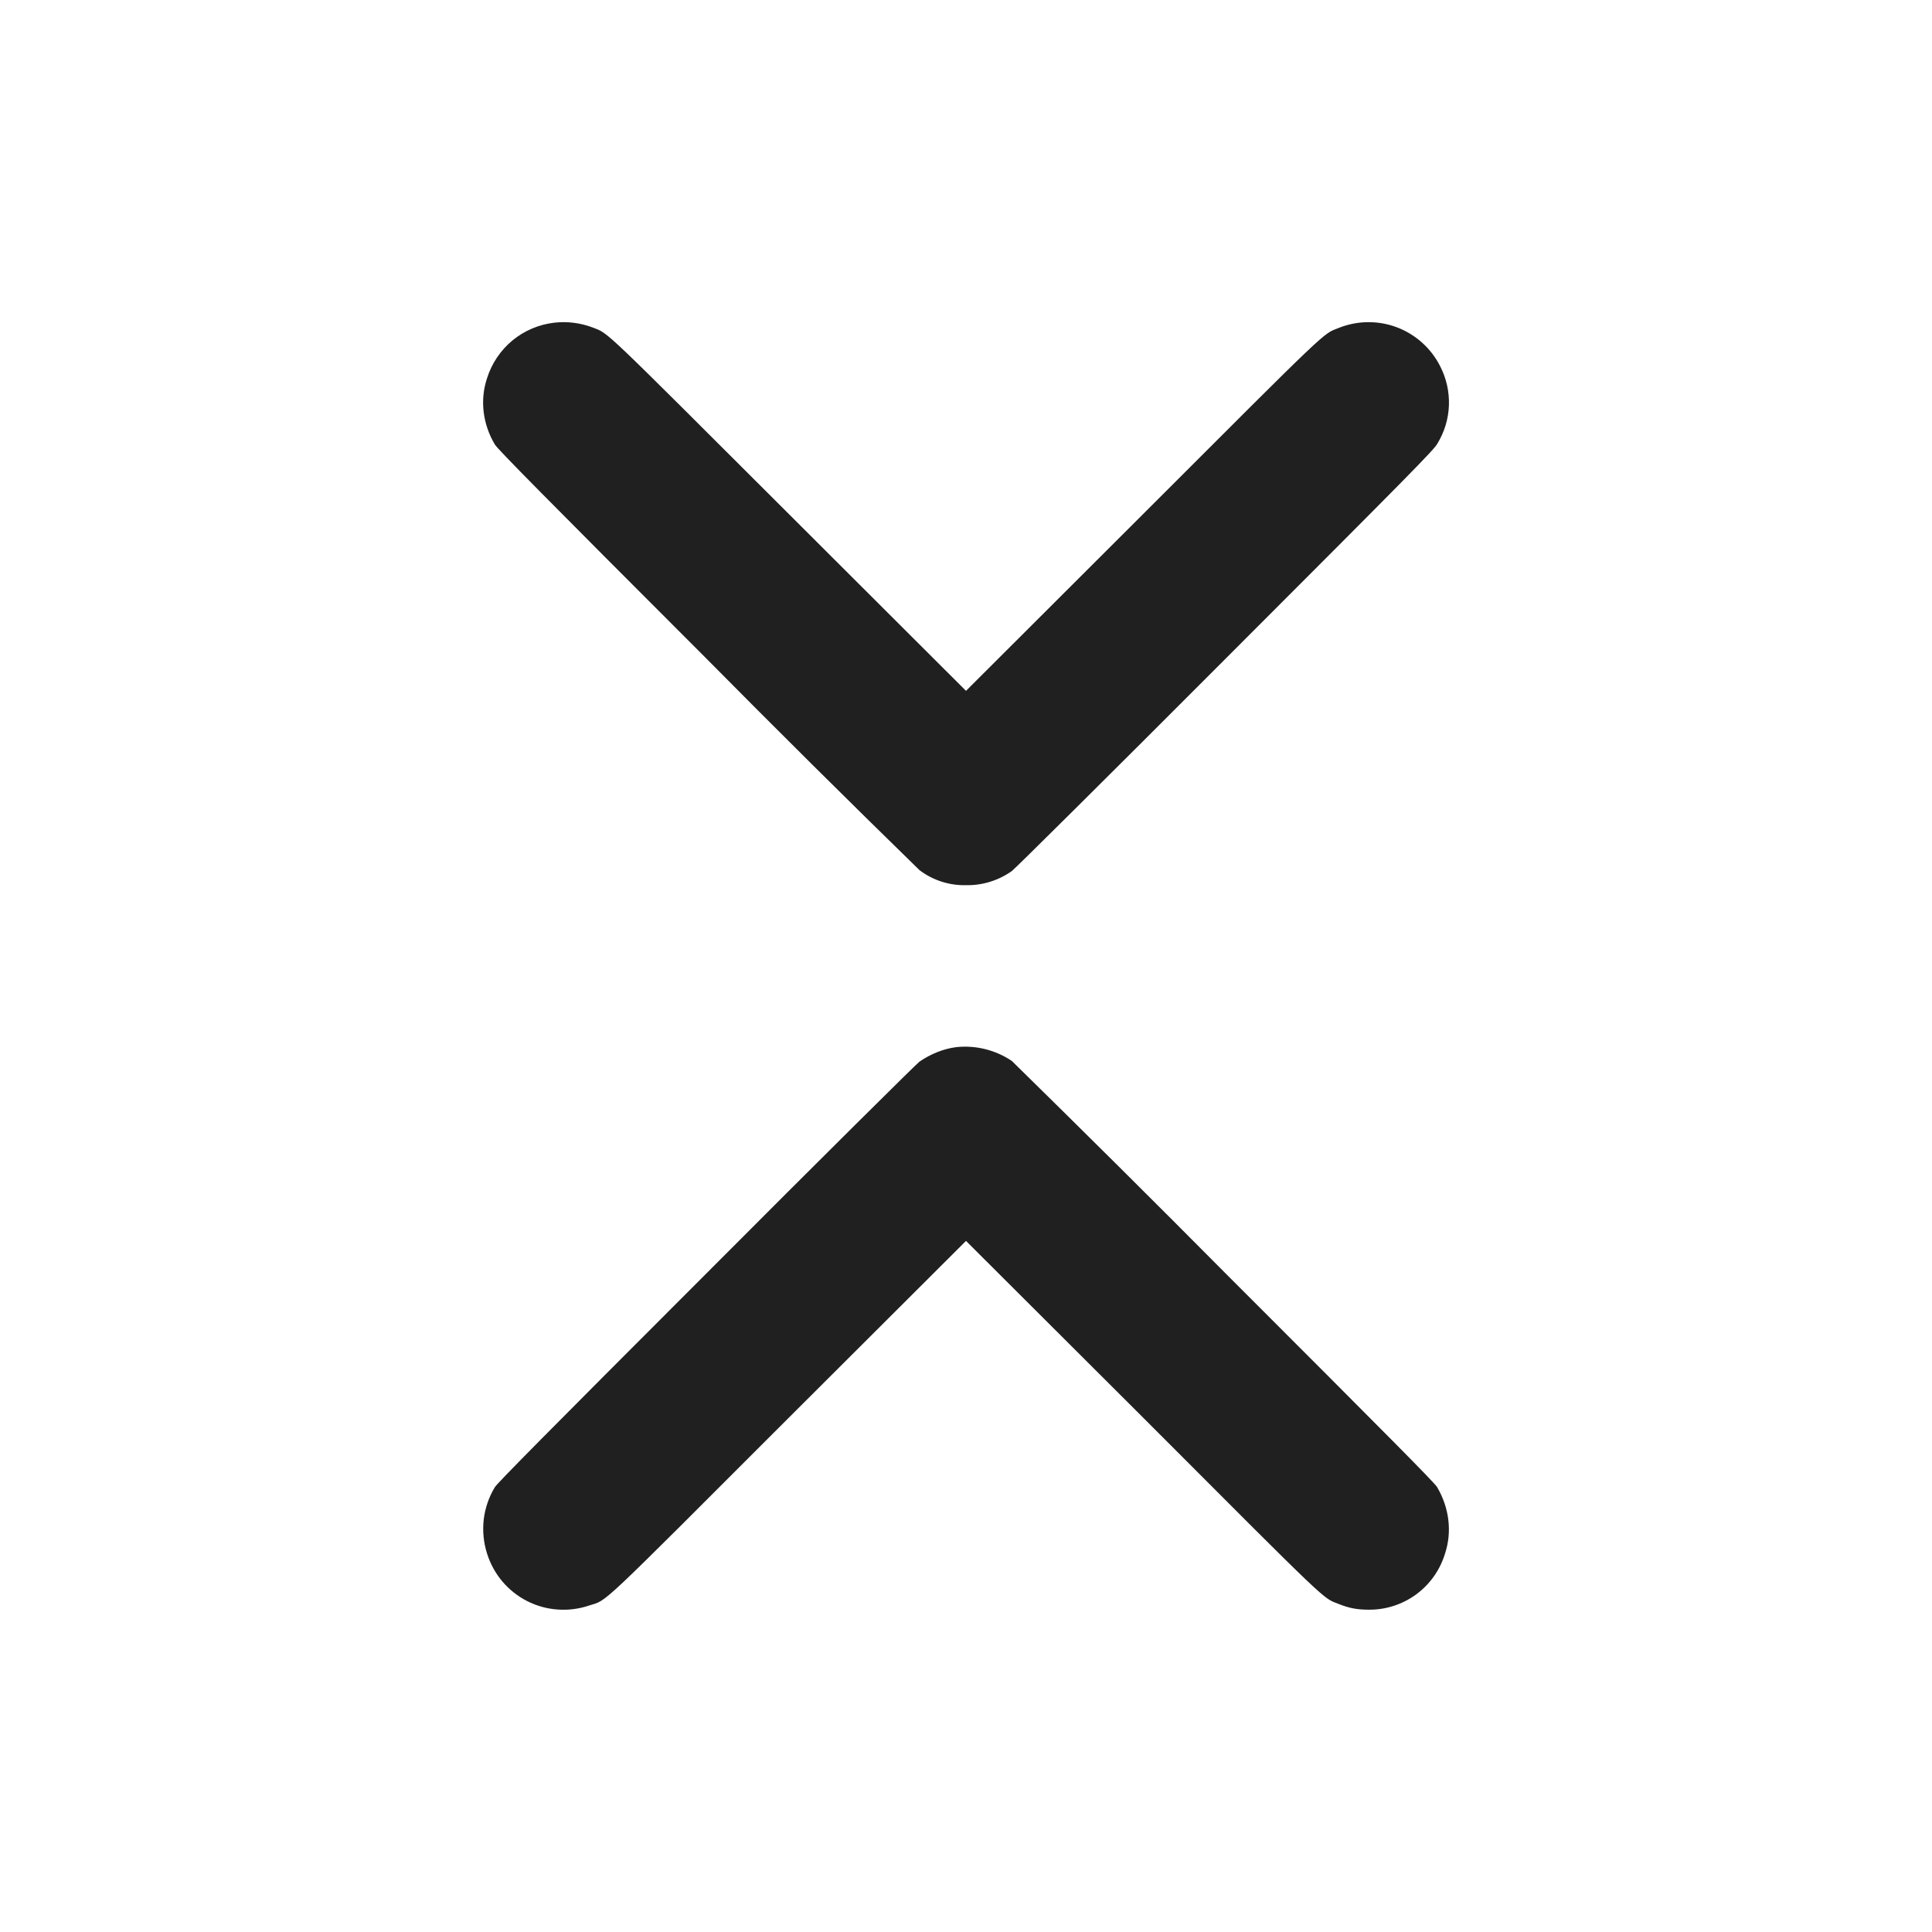 <svg width="24" height="24" viewBox="0 0 24 24" fill="none" xmlns="http://www.w3.org/2000/svg">
<path d="M6.89 4.008C6.698 4.029 6.516 4.106 6.367 4.228C6.218 4.351 6.108 4.515 6.05 4.699C5.96 4.969 5.996 5.269 6.148 5.523C6.184 5.582 6.762 6.168 8.77 8.176C9.646 9.061 10.53 9.939 11.422 10.809C11.588 10.935 11.792 11.001 12 10.996C12.204 11 12.404 10.938 12.57 10.82C12.61 10.79 13.719 9.691 15.223 8.184C17.5 5.906 17.816 5.586 17.855 5.512C17.943 5.368 17.993 5.205 17.999 5.036C18.005 4.868 17.968 4.701 17.891 4.551C17.779 4.328 17.587 4.155 17.353 4.066C17.119 3.978 16.861 3.981 16.629 4.074C16.426 4.156 16.555 4.031 14.195 6.391L12 8.582L9.812 6.398C7.45 4.04 7.566 4.148 7.367 4.07C7.216 4.012 7.051 3.99 6.89 4.008ZM11.879 13.008C11.719 13.028 11.559 13.094 11.422 13.188C11.382 13.218 10.187 14.402 8.77 15.824C6.762 17.832 6.184 18.418 6.148 18.473C6.073 18.596 6.026 18.734 6.009 18.876C5.993 19.019 6.007 19.164 6.051 19.301C6.091 19.427 6.155 19.544 6.24 19.645C6.326 19.746 6.43 19.829 6.548 19.889C6.666 19.949 6.795 19.985 6.926 19.994C7.058 20.004 7.191 19.987 7.316 19.945C7.555 19.867 7.375 20.035 9.805 17.605L12 15.415L14.195 17.605C16.555 19.969 16.425 19.844 16.629 19.925C16.758 19.977 16.859 19.996 17 19.996C17.212 19.999 17.42 19.932 17.591 19.807C17.762 19.682 17.888 19.504 17.95 19.301C18.04 19.031 18.004 18.731 17.852 18.473C17.82 18.418 17.238 17.832 15.222 15.816C14.344 14.931 13.46 14.053 12.57 13.18C12.367 13.043 12.122 12.982 11.879 13.008Z" fill="#202020"/>
</svg>
